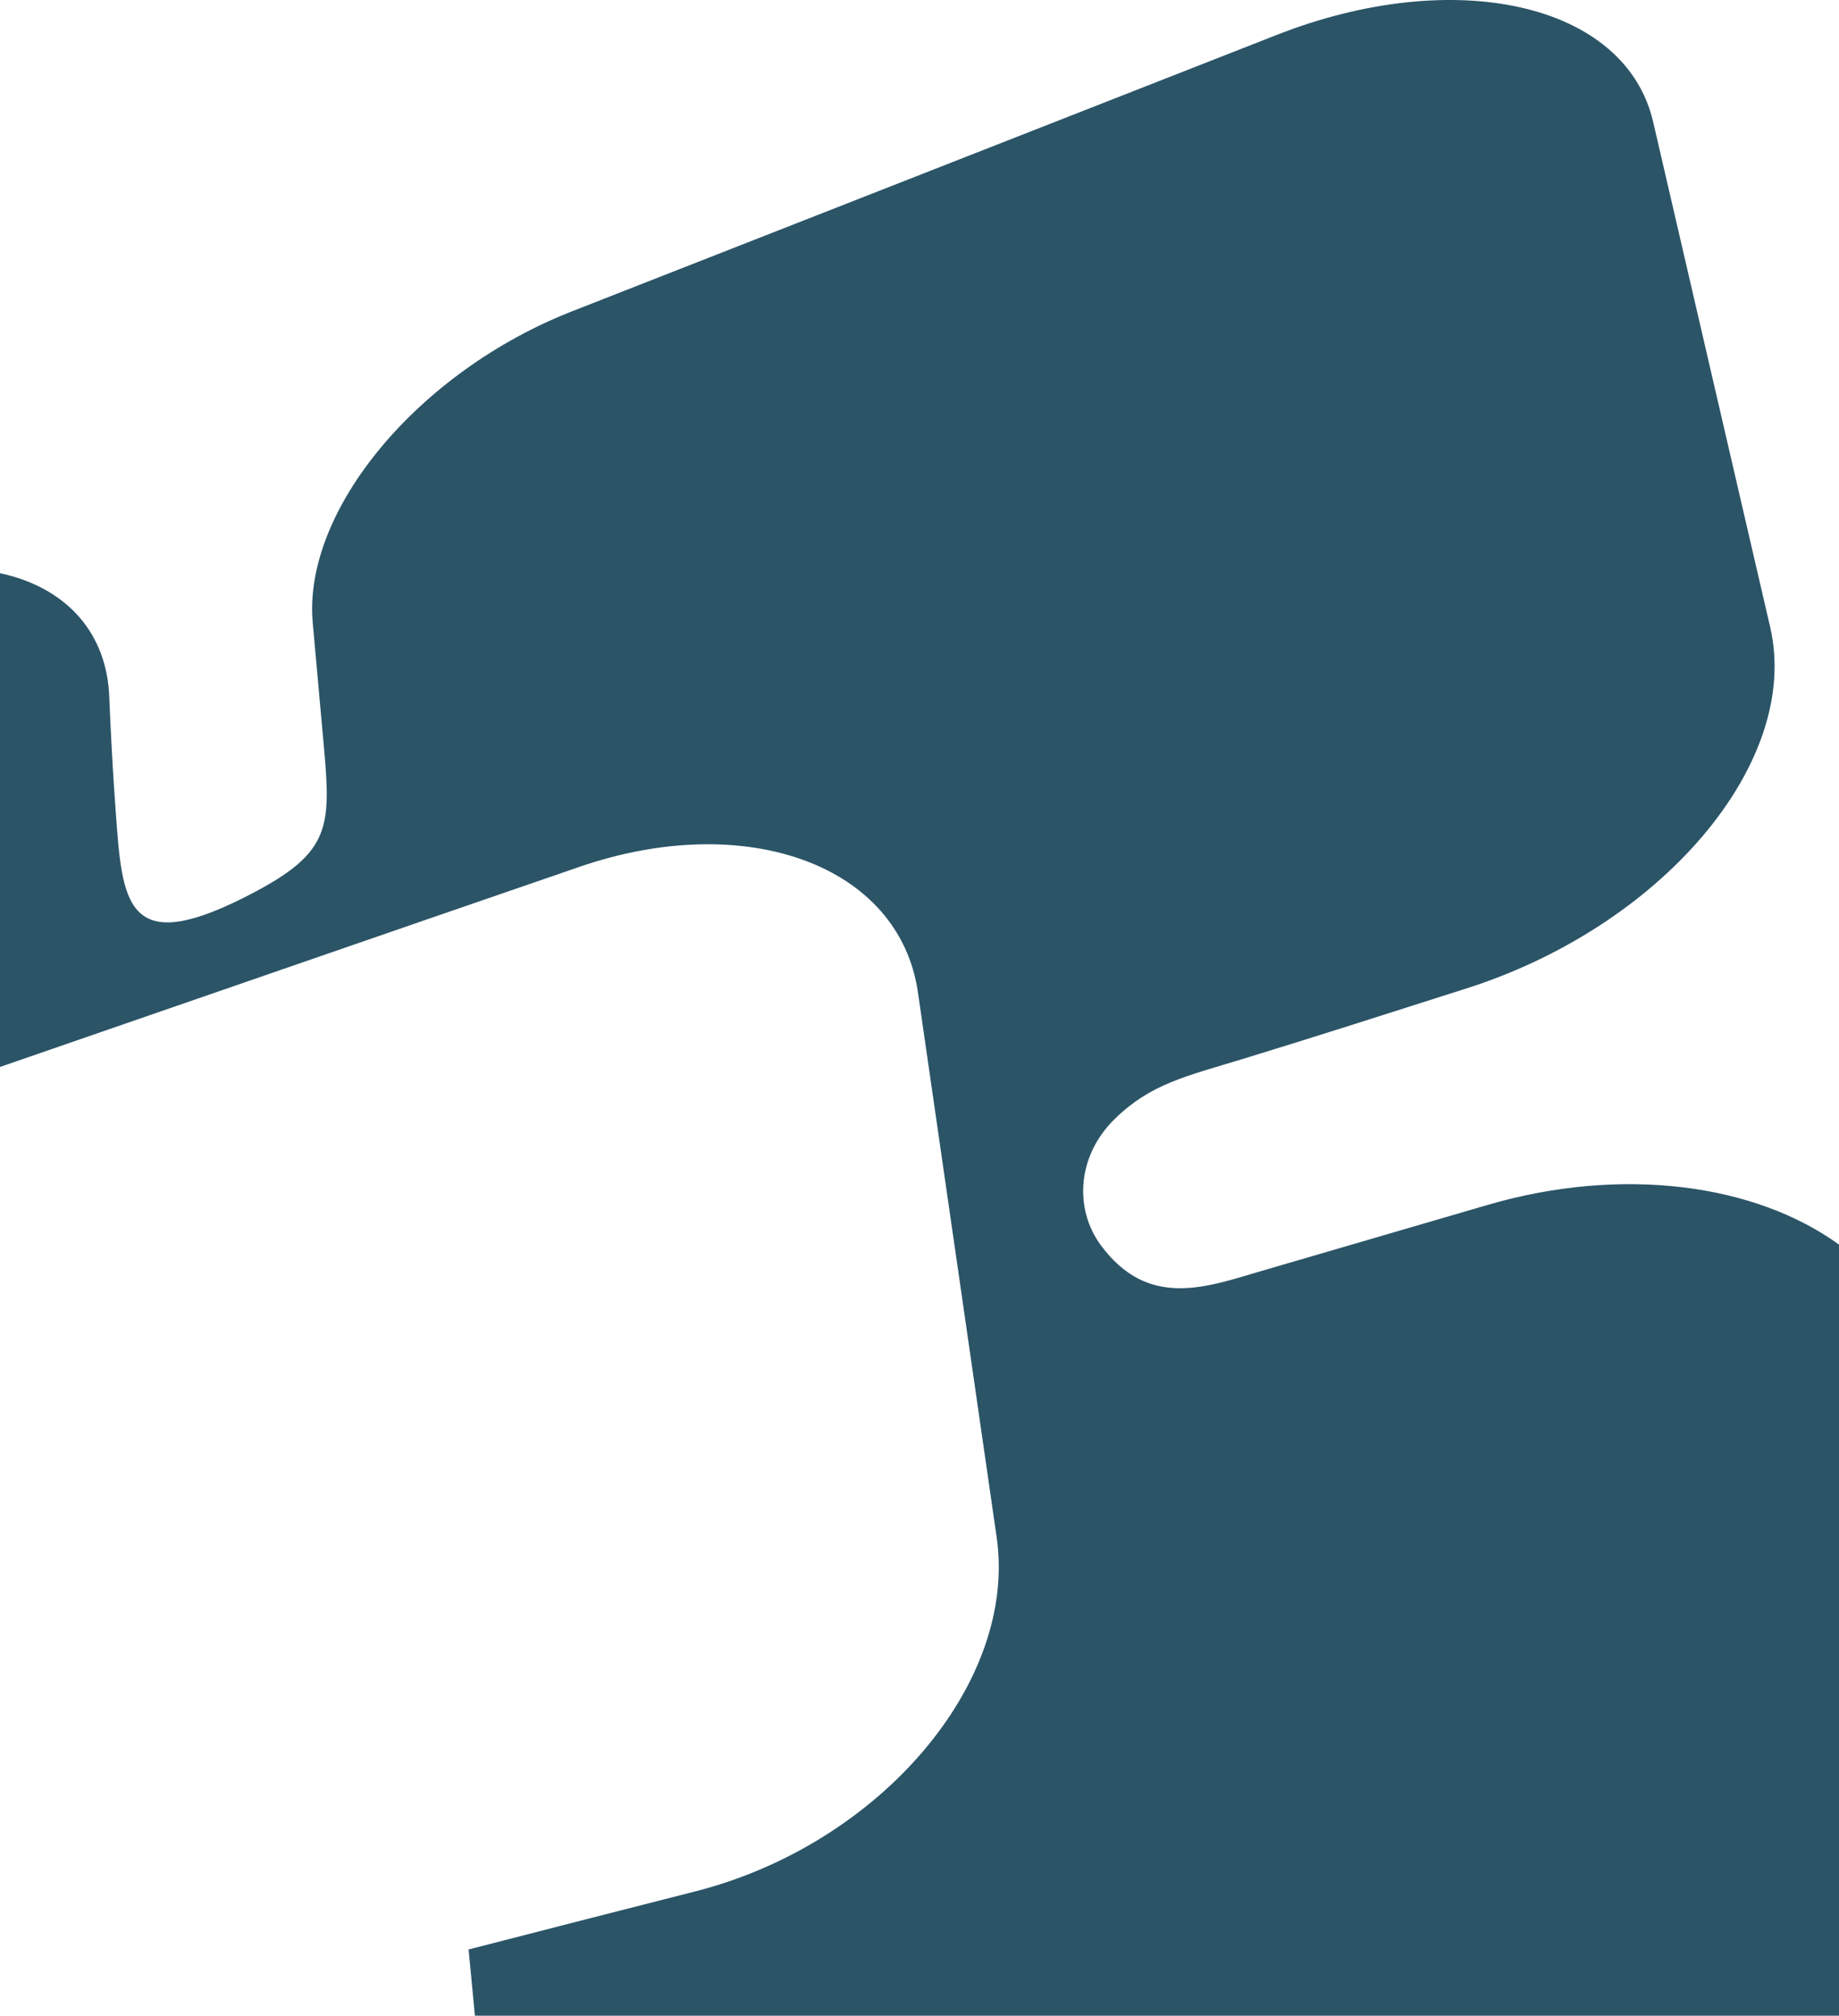 <?xml version="1.0" encoding="utf-8"?>
<!-- Generator: Adobe Illustrator 16.0.0, SVG Export Plug-In . SVG Version: 6.00 Build 0)  -->
<!DOCTYPE svg PUBLIC "-//W3C//DTD SVG 1.1//EN" "http://www.w3.org/Graphics/SVG/1.1/DTD/svg11.dtd">
<svg version="1.1" id="Layer_1" xmlns="http://www.w3.org/2000/svg" xmlns:xlink="http://www.w3.org/1999/xlink" x="0px" y="0px"
	 width="600.131px" height="657.643px" viewBox="0 0 600.131 657.643" enable-background="new 0 0 600.131 657.643"
	 xml:space="preserve">
<g>
	<defs>
		<rect id="SVGID_1_" width="600.131" height="657.643"/>
	</defs>
	<clipPath id="SVGID_2_">
		<use xlink:href="#SVGID_1_"  overflow="visible"/>
	</clipPath>
	<path clip-path="url(#SVGID_2_)" fill-rule="evenodd" clip-rule="evenodd" fill="#2B5467" d="M35.579,225.794
		c0.543,12.603,1.172,25.463,2.172,38.838c2.143,29.236,3.029,47.612,41.38,28.464c28.407-14.203,29.035-21.977,26.606-48.983
		c-1.229-13.775-2.457-27.436-3.686-40.982c-3.23-36.637,34.35-81.848,84.647-101.568c73.702-28.921,150.29-58.928,229.936-90.165
		c57.87-22.719,113.825-10.574,122.855,28.407c12.346,53.213,25.092,108.198,38.237,165.041
		c10.06,44.182-35.779,97.996-100.565,118.086c-24.205,7.716-48.267,15.433-71.444,22.52c-18.832,5.744-30.178,8.146-41.895,19.576
		c-12.517,12.203-13.174,29.522-4.687,41.096c15.574,21.263,34.808,13.719,52.726,8.488c24.177-7.059,48.697-14.231,73.502-21.463
		c43.924-12.831,87.305-6.944,114.768,12.918v251.576H154.977l-2.058-21.605c24.377-6.287,49.239-12.659,74.302-19.032
		c60.042-15.434,104.909-68.074,98.021-115.486c-8.687-60.472-17.118-118.229-25.662-177.587
		c-5.973-41.896-56.327-59.786-110.539-41.095C125.913,304.556,63.614,326.133,0,348.11V187.013
		C20.233,191.328,34.122,204.903,35.579,225.794"/>
</g>
</svg>
